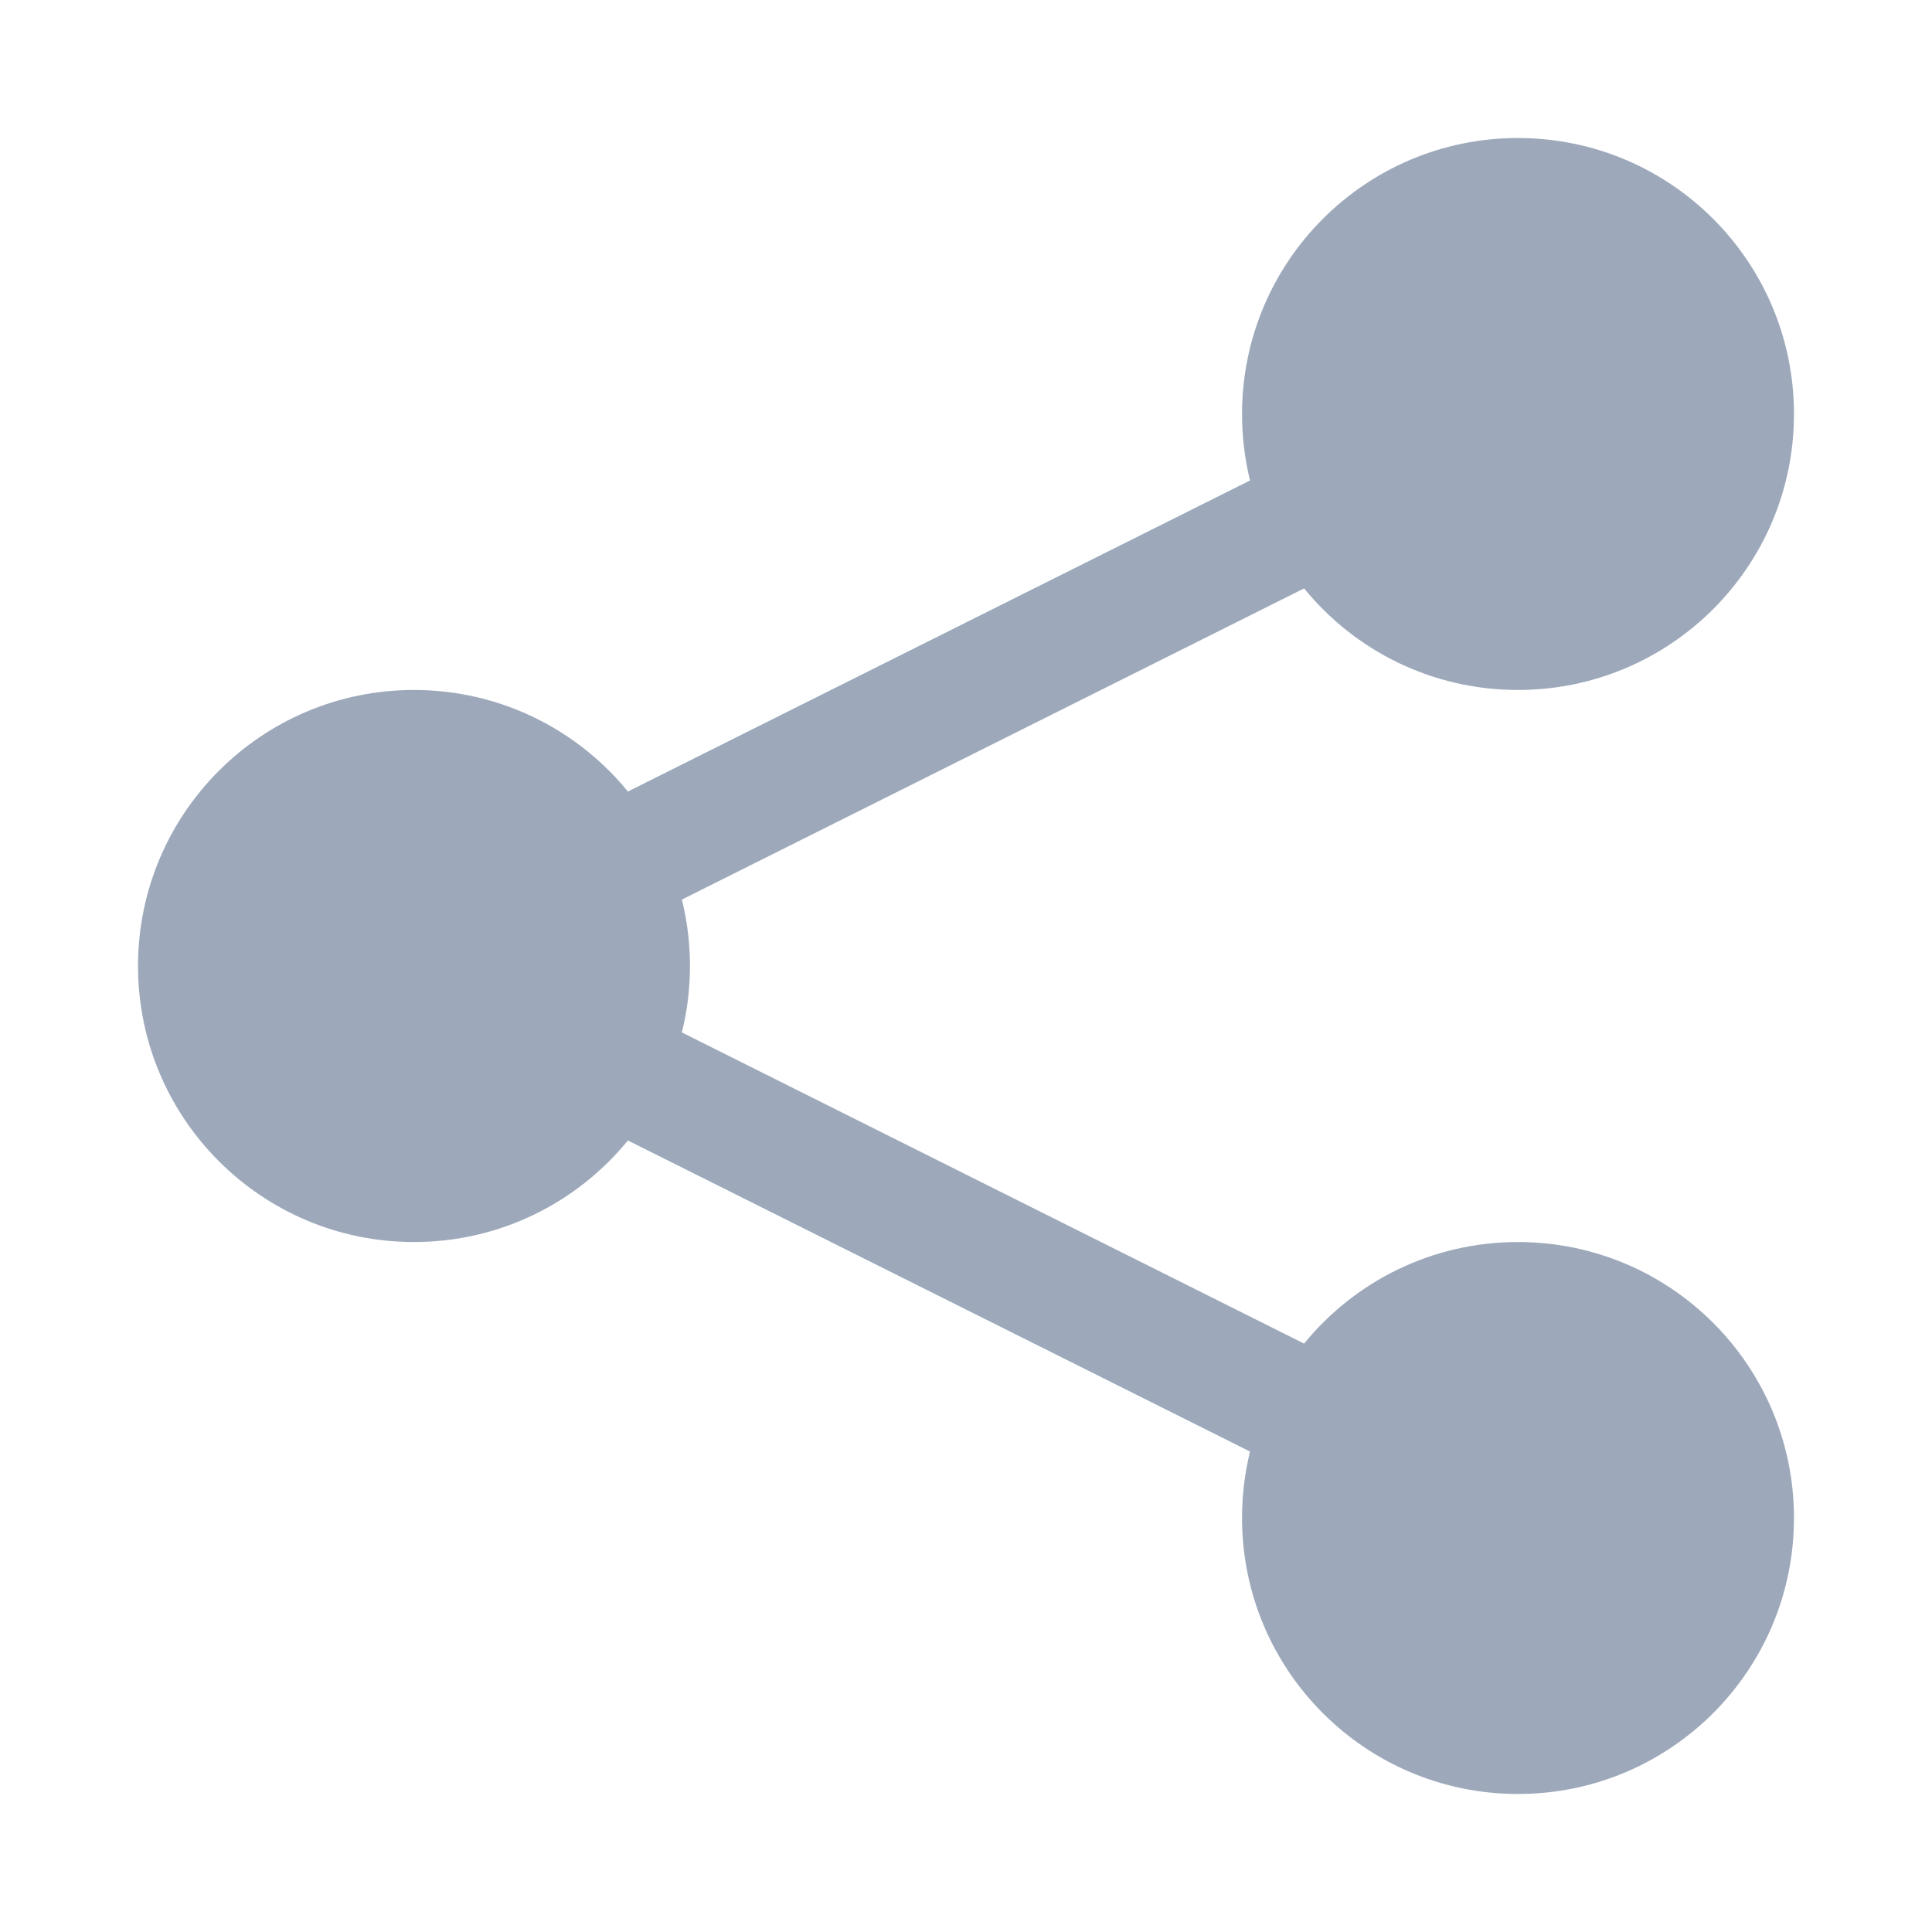 <svg width="16" height="16" viewBox="0 0 16 16" fill="none" xmlns="http://www.w3.org/2000/svg">
<path d="M12.571 5.714C13.834 5.714 14.857 4.691 14.857 3.429C14.857 2.166 13.834 1.143 12.571 1.143C11.309 1.143 10.286 2.166 10.286 3.429C10.286 3.618 10.309 3.803 10.352 3.979L5.2 6.555C4.781 6.042 4.143 5.714 3.428 5.714C2.166 5.714 1.143 6.738 1.143 8C1.143 9.262 2.166 10.286 3.428 10.286C4.143 10.286 4.781 9.958 5.2 9.445L10.352 12.021C10.309 12.197 10.286 12.382 10.286 12.571C10.286 13.834 11.309 14.857 12.571 14.857C13.834 14.857 14.857 13.834 14.857 12.571C14.857 11.309 13.834 10.286 12.571 10.286C11.857 10.286 11.219 10.613 10.8 11.127L5.647 8.55C5.691 8.374 5.714 8.19 5.714 8C5.714 7.81 5.691 7.626 5.647 7.45L10.8 4.873C11.219 5.387 11.857 5.714 12.571 5.714Z" fill="#9DA9BB"/>
</svg>
